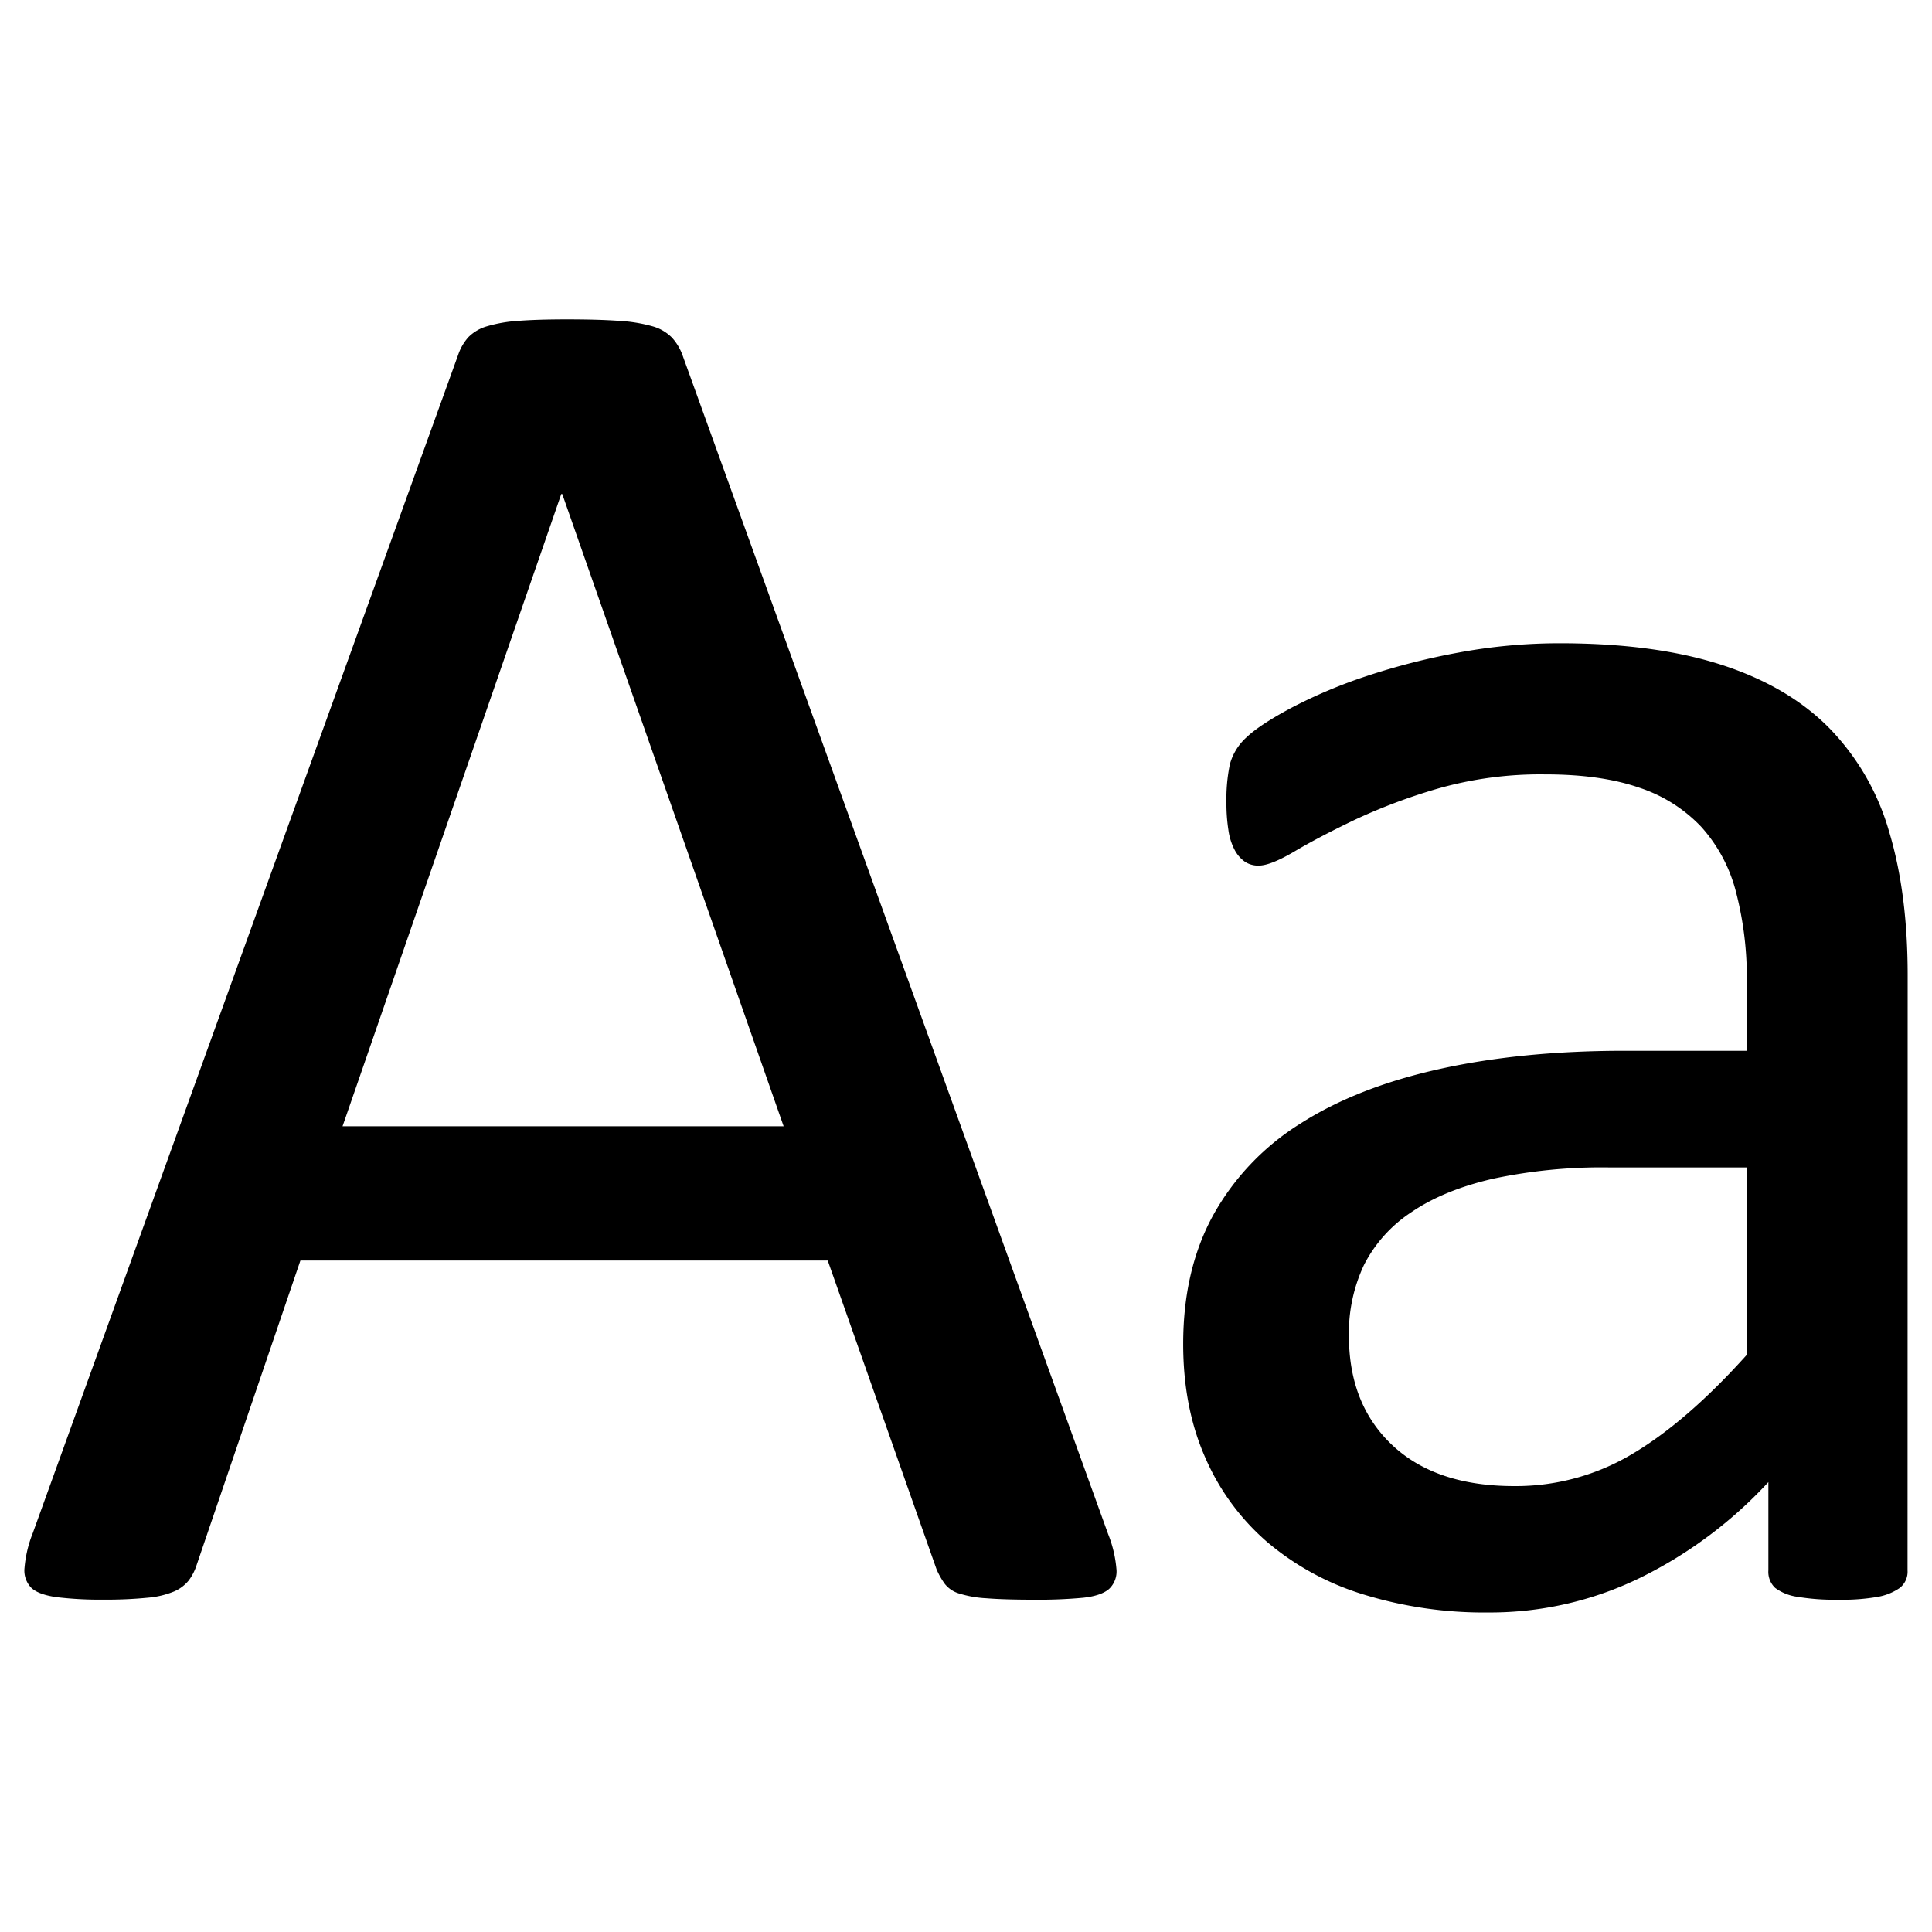 <svg xmlns="http://www.w3.org/2000/svg" width="512" height="512" viewBox="0 0 512 512"><path d="M293.66,406.53a32.06,32.06,0,0,1,2.2,9.23,6.36,6.36,0,0,1-1.94,5.32q-2.09,1.82-6.89,2.34a127.24,127.24,0,0,1-12.86.52q-8.06,0-12.85-.39a29.39,29.39,0,0,1-7.28-1.3,7.6,7.6,0,0,1-3.63-2.47,20.18,20.18,0,0,1-2.21-3.89l-28.84-81.83H79.61L52.07,414.85a13.6,13.6,0,0,1-2.07,4,10.13,10.13,0,0,1-3.77,2.86,23.21,23.21,0,0,1-7,1.69,110.08,110.08,0,0,1-11.82.52,95.77,95.77,0,0,1-12.34-.65q-4.82-.66-6.76-2.47a6.55,6.55,0,0,1-1.81-5.32,32.13,32.13,0,0,1,2.2-9.23L121.43,94a13.45,13.45,0,0,1,2.73-4.68,11.35,11.35,0,0,1,4.93-2.86,37.53,37.53,0,0,1,8.32-1.43q5.06-.39,12.86-.39,8.31,0,13.76.39a41.09,41.09,0,0,1,8.84,1.43,11.7,11.7,0,0,1,5.19,3,14,14,0,0,1,2.86,4.81ZM149,130.92h-.26L90.78,298.47H207.67Z"/><path d="M505.52,416.15a5.48,5.48,0,0,1-2.07,4.67,14.66,14.66,0,0,1-5.72,2.34,54.45,54.45,0,0,1-10.65.78,59.12,59.12,0,0,1-10.78-.78,12.76,12.76,0,0,1-5.85-2.34,5.82,5.82,0,0,1-1.81-4.67V392.77a115.48,115.48,0,0,1-34.16,25.45,90.62,90.62,0,0,1-39.88,9.1,108.81,108.81,0,0,1-33.38-4.81,71.94,71.94,0,0,1-25.45-13.9,62.32,62.32,0,0,1-16.37-22.34q-5.85-13.25-5.84-30.13,0-19.74,8.05-34.29a66.94,66.94,0,0,1,23.12-24.16q15.06-9.6,36.89-14.42t49.09-4.8h32.21V260.29a90.2,90.2,0,0,0-2.86-23.9,40.93,40.93,0,0,0-9.22-17.28,39.72,39.72,0,0,0-16.49-10.39q-10.14-3.51-24.94-3.5A99.18,99.18,0,0,0,381,209a152.18,152.18,0,0,0-22.08,8.31q-9.5,4.56-15.85,8.32c-4.25,2.51-7.4,3.76-9.48,3.76a6.35,6.35,0,0,1-3.64-1,8.77,8.77,0,0,1-2.73-3.11,15.93,15.93,0,0,1-1.68-5.33,44.82,44.82,0,0,1-.52-7.14,45.42,45.42,0,0,1,.91-10.26,14.84,14.84,0,0,1,4.41-7.15q3.51-3.36,12.08-7.92a132.81,132.81,0,0,1,19.74-8.31,180.26,180.26,0,0,1,24.42-6.24,146.23,146.23,0,0,1,26.76-2.46q25.19,0,42.86,5.71t28.57,16.76a64.79,64.79,0,0,1,15.85,27.4q4.94,16.36,4.93,38.19Zm-42.6-106.77H426.29a138.23,138.23,0,0,0-30.65,3q-13,3-21.56,8.83a36.61,36.61,0,0,0-12.6,14,42.16,42.16,0,0,0-4,18.83q0,18.18,11.56,29t32.34,10.79a60.12,60.12,0,0,0,31.3-8.58q14.41-8.57,30.26-26.23Z"/></svg>
